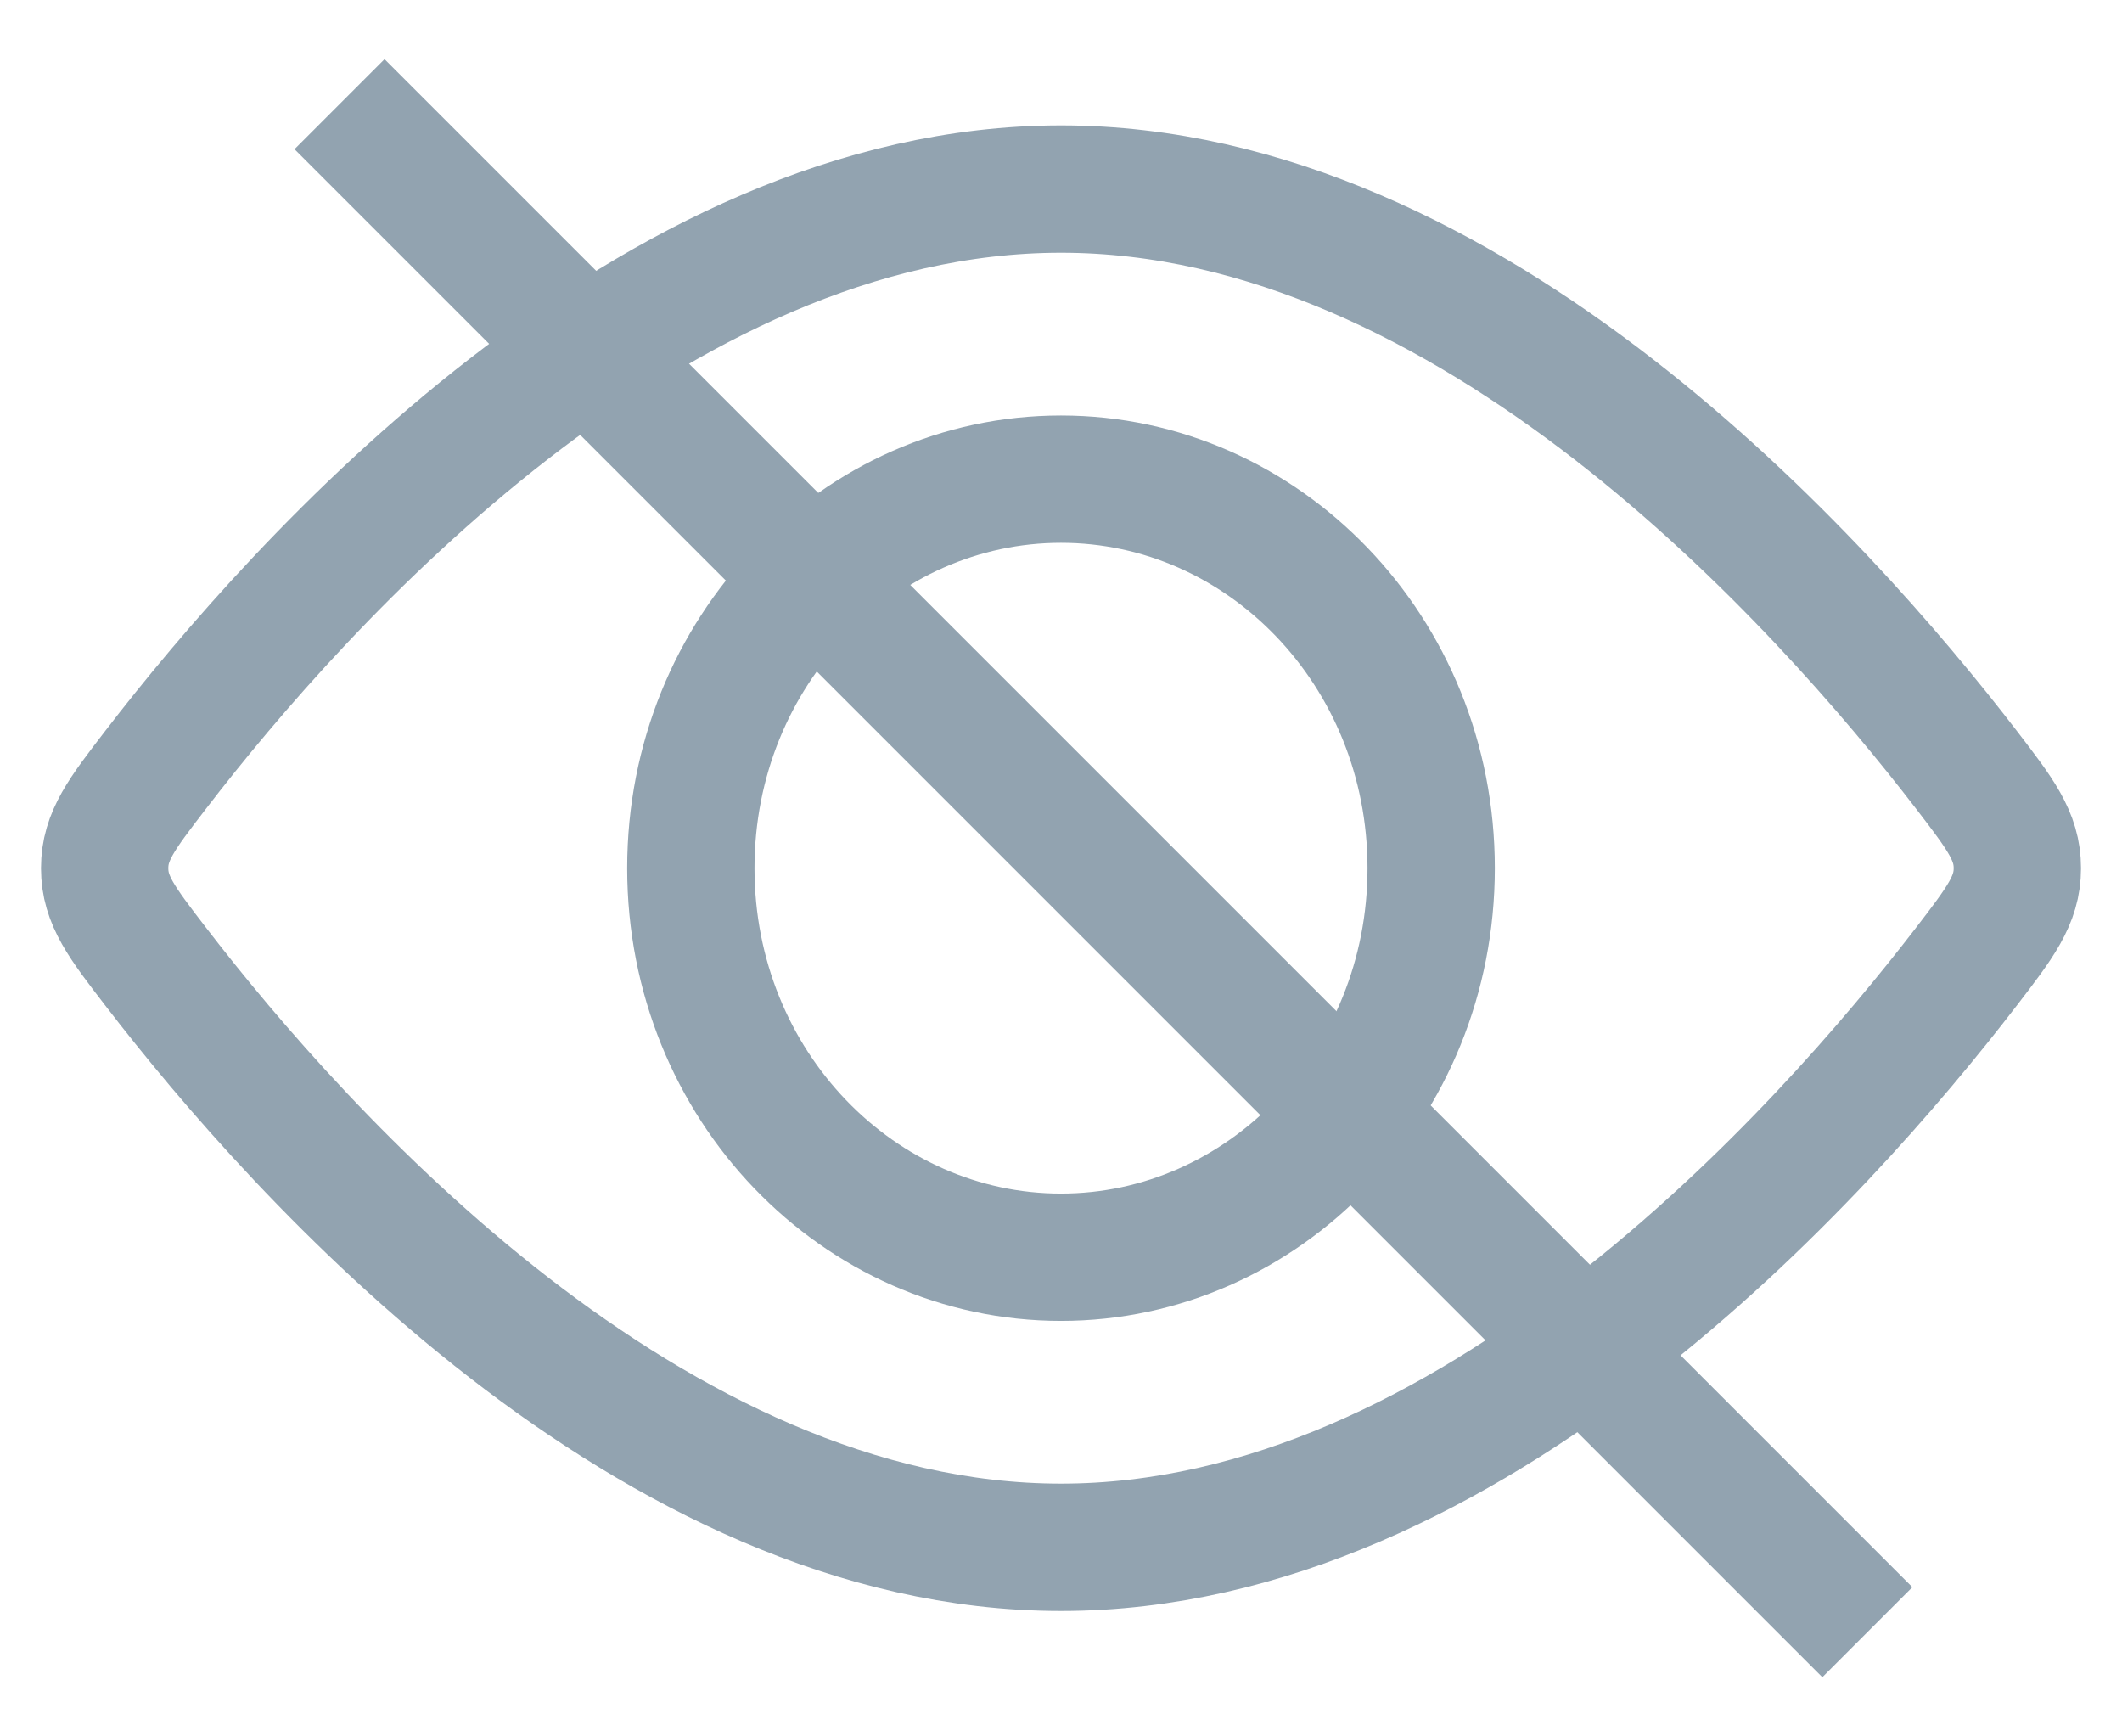 <svg width="22" height="18" viewBox="0 0 25 20" fill="none" xmlns="http://www.w3.org/2000/svg">
    <path
        d="M16.861 10C16.861 12.562 14.879 14.583 12.5 14.583C10.121 14.583 8.139 12.562 8.139 10C8.139 7.438 10.121 5.417 12.5 5.417C14.879 5.417 16.861 7.438 16.861 10Z"
        stroke="#92A3B0" stroke-width="1.5" />
    <path
        d="M23.168 8.842C23.567 9.362 23.767 9.622 23.767 10C23.767 10.378 23.567 10.638 23.168 11.158C21.464 13.374 17.329 18 12.5 18C7.671 18 3.536 13.374 1.833 11.158C1.433 10.638 1.233 10.378 1.233 10C1.233 9.622 1.433 9.362 1.833 8.842C3.536 6.626 7.671 2 12.5 2C17.329 2 21.464 6.626 23.168 8.842Z"
        stroke="#92A3B0" stroke-width="1.5" />
    <path d="M4 1L22 19" stroke="#92A3B0" stroke-width="1.5" />
</svg>
